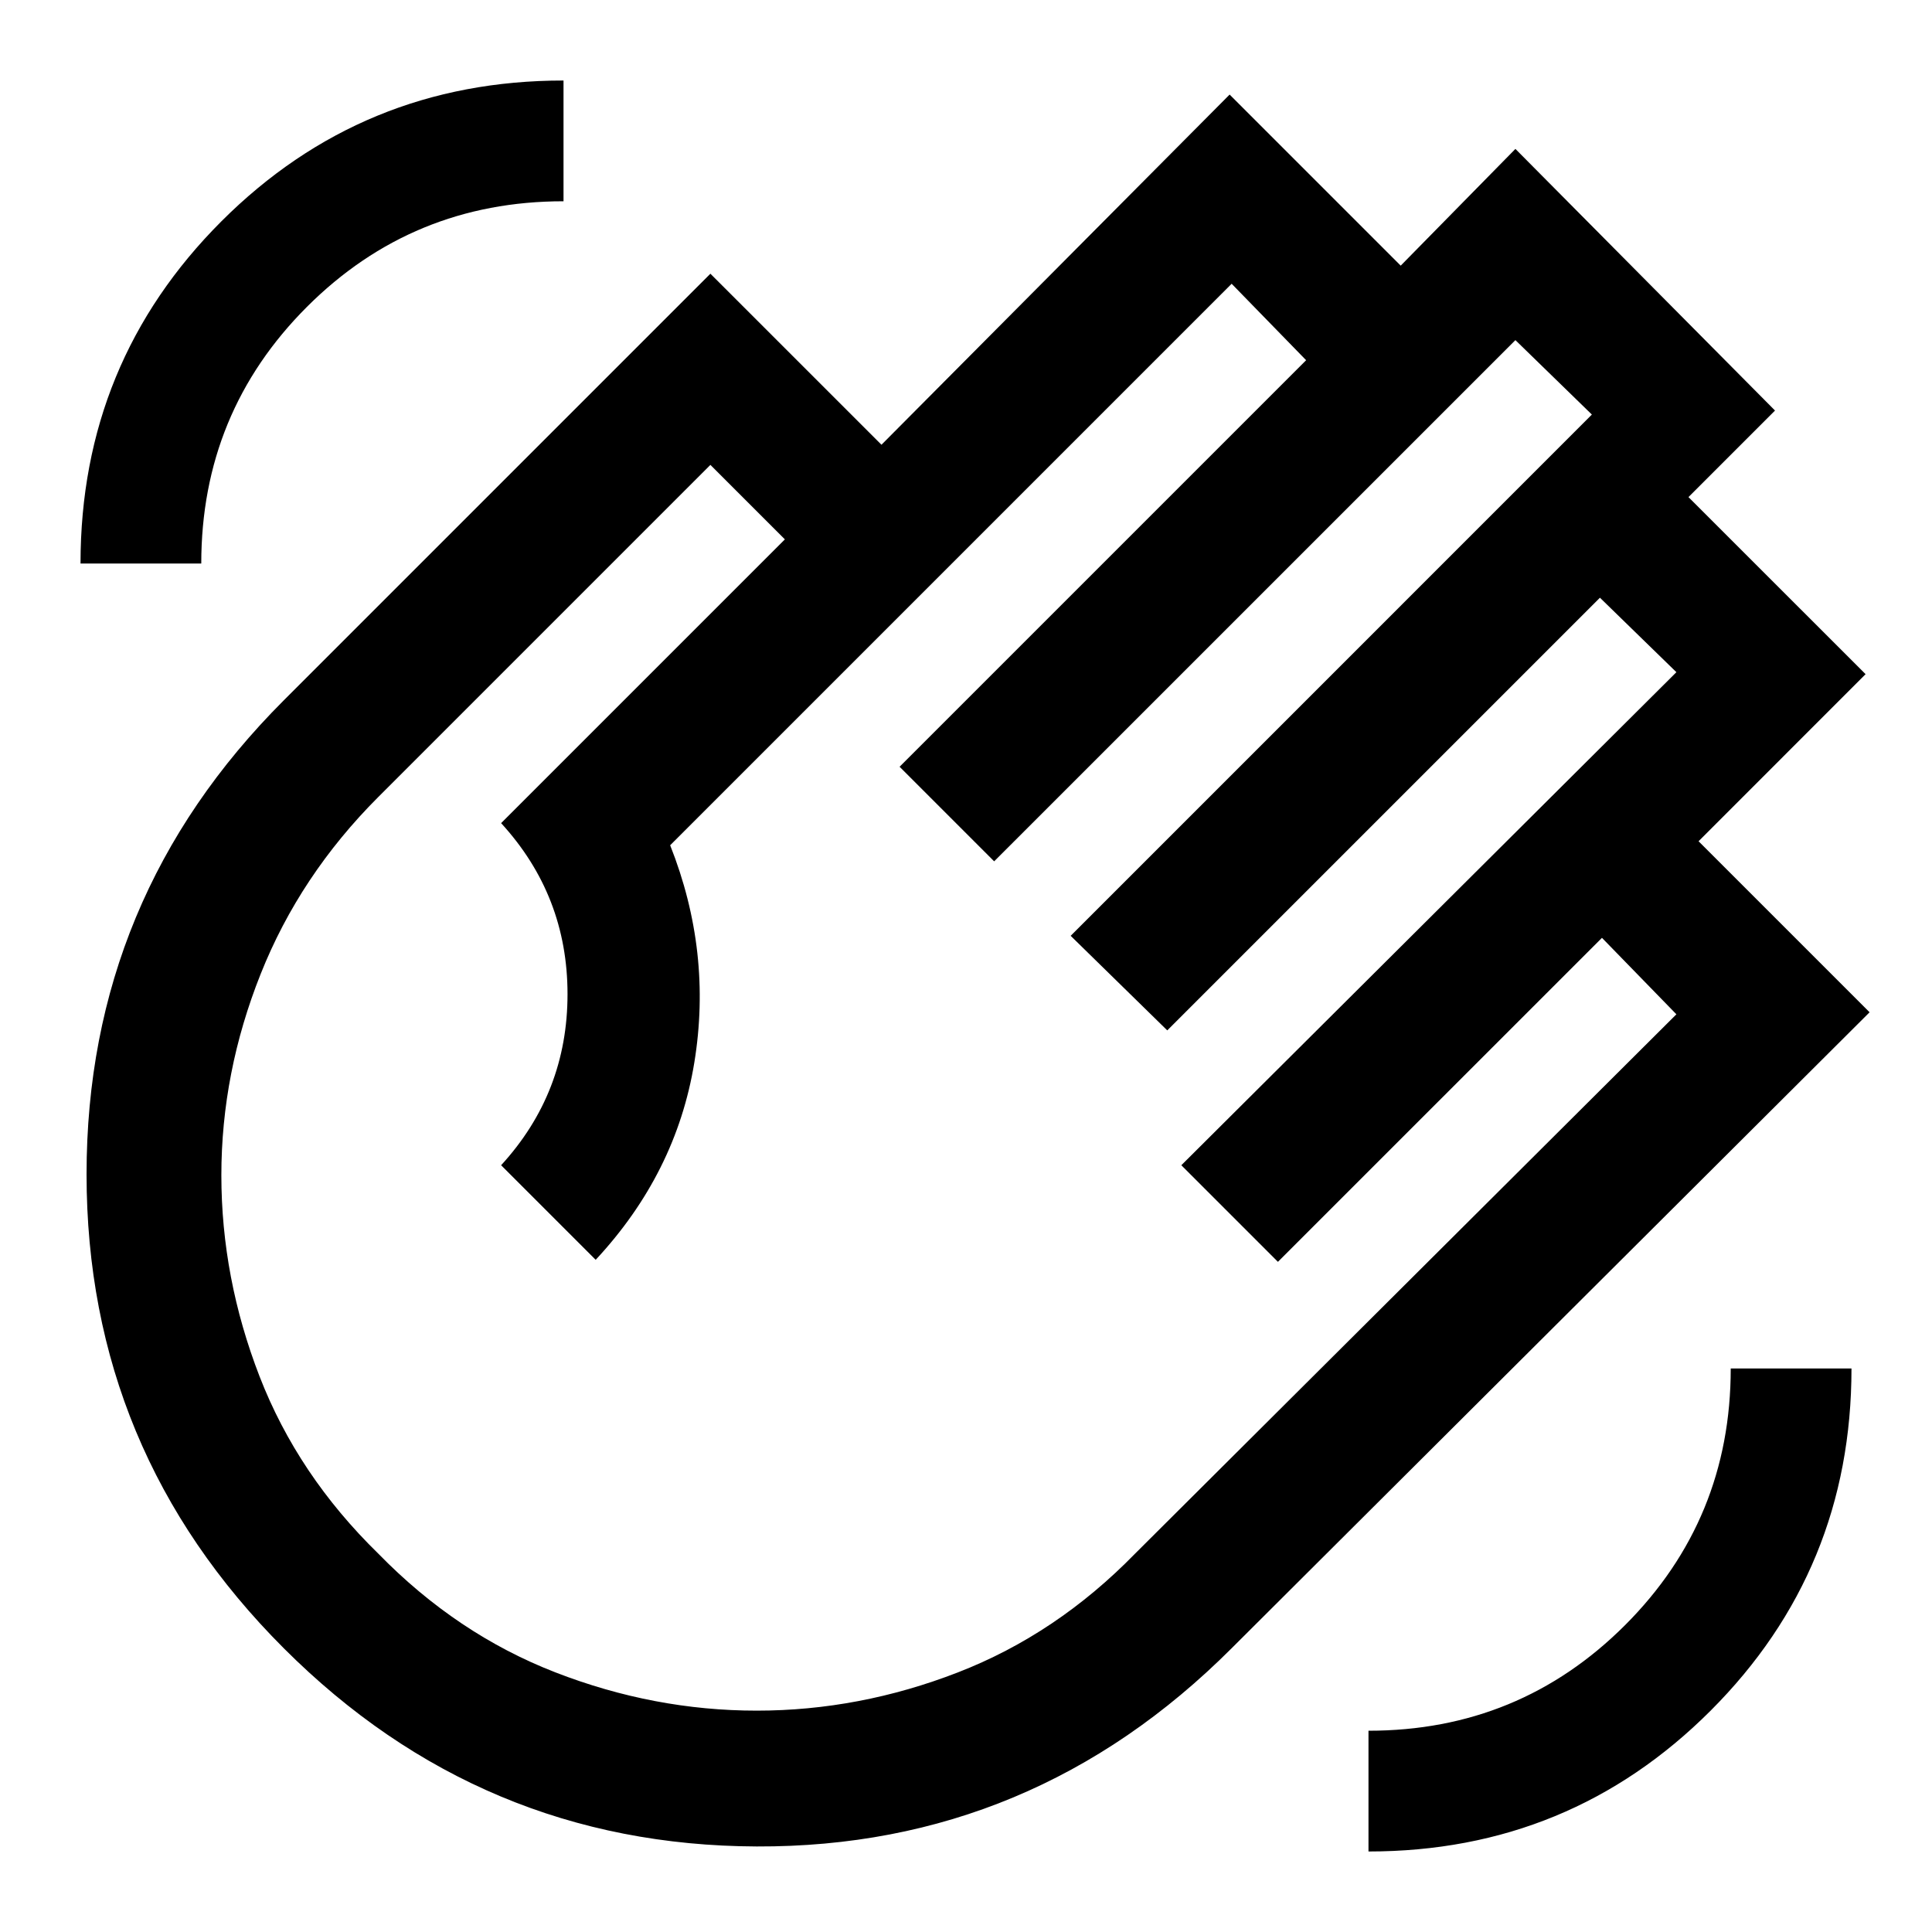 <svg xmlns="http://www.w3.org/2000/svg" height="40" width="40"><path d="M28.333 38.333q4.167 0 7.084-2.916 2.916-2.917 2.916-7.084h-2.5q0 3.125-2.187 5.313-2.188 2.187-5.313 2.187ZM1.667 11.667h2.5q0-3.125 2.187-5.313 2.188-2.187 5.313-2.187v-2.5q-4.167 0-7.084 2.916Q1.667 7.5 1.667 11.667Zm4.208 22.458q-4.083-4.083-4.083-9.813 0-5.729 4.083-9.812l8.833-8.833 3.542 3.541 7.208-7.25L29 5.5l2.375-2.417L36.75 8.5l-1.792 1.792 3.667 3.666-3.458 3.459 3.541 3.541L25.5 34.125q-4.125 4.125-9.833 4.104-5.709-.021-9.792-4.104Zm1.958-1.958q1.625 1.666 3.667 2.458 2.042.792 4.167.792t4.166-.792q2.042-.792 3.667-2.458L34.708 21l-1.541-1.583-6.709 6.708-2-2 10.25-10.208-1.583-1.542-8.958 8.958-2-1.958L32.958 8.583l-1.583-1.541-10.792 10.791-1.958-1.958 8.417-8.417L25.5 5.875 13.875 17.5q.875 2.208.5 4.5t-2.042 4.083l-1.958-1.958q1.375-1.5 1.375-3.542 0-2.041-1.375-3.541l5.875-5.875-1.542-1.542L7.833 16.5q-1.625 1.625-2.437 3.667-.813 2.041-.813 4.166 0 2.125.792 4.167t2.458 3.667Z"/></svg>